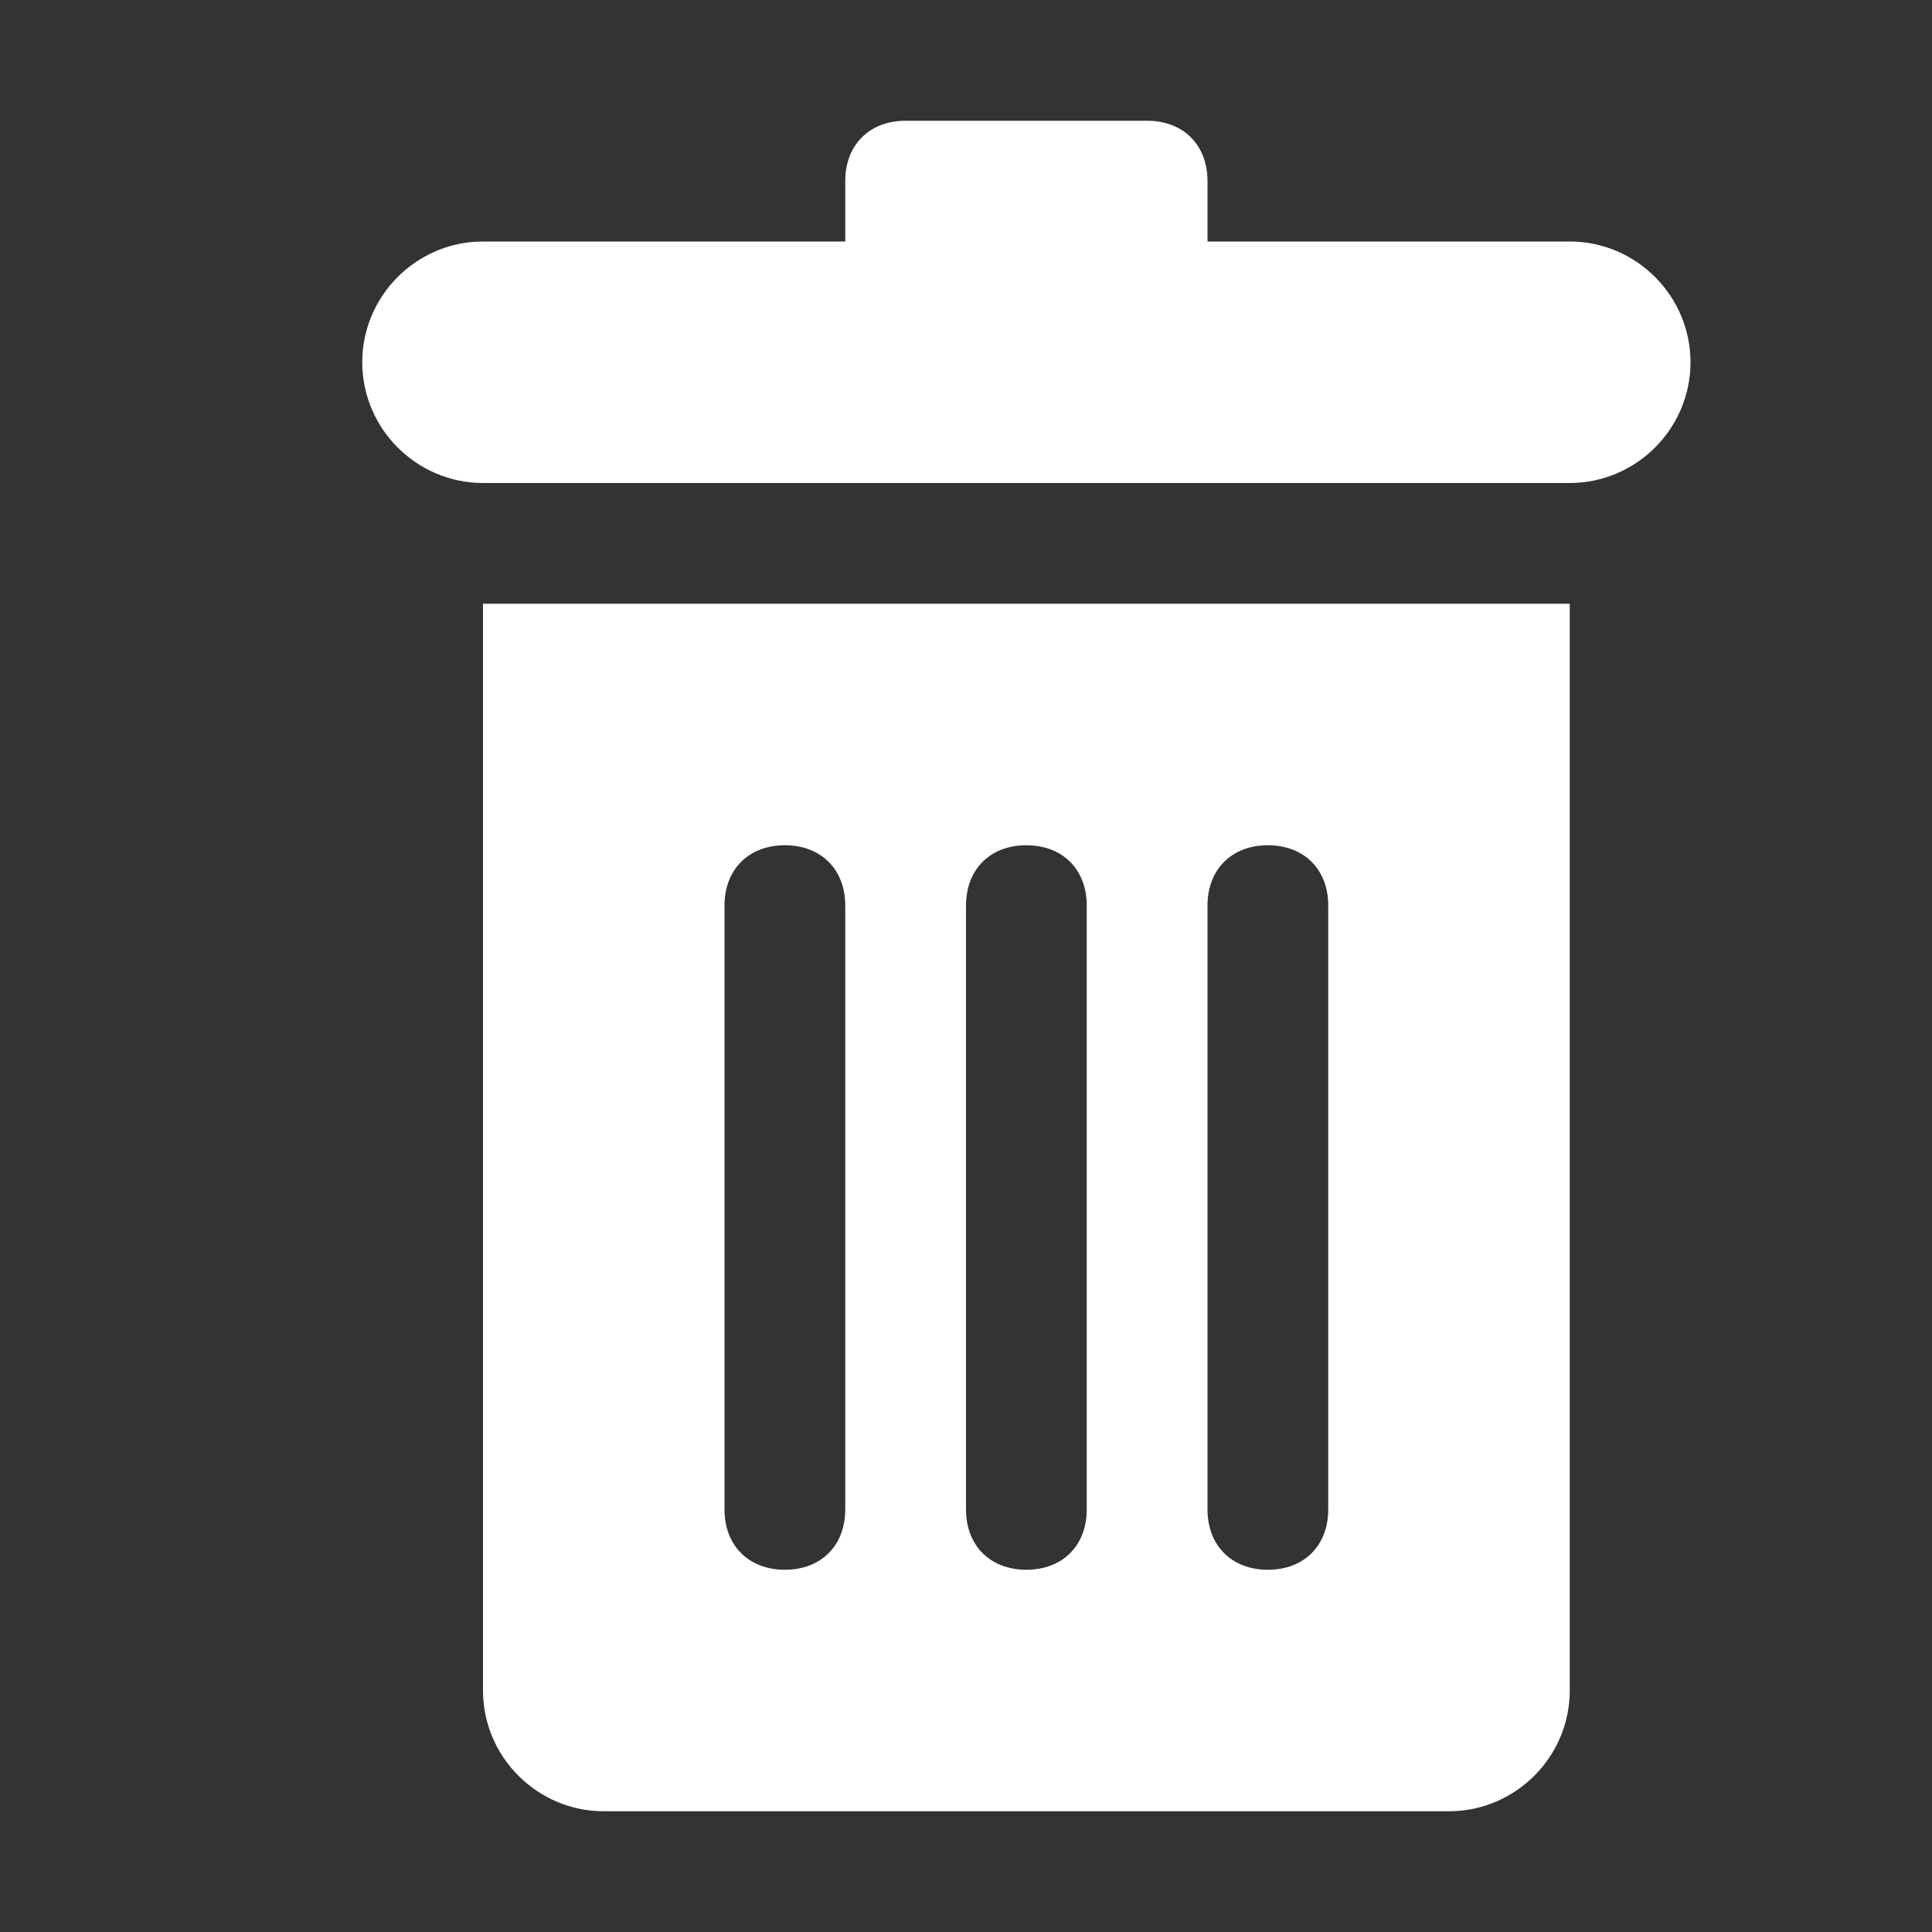 <svg xmlns="http://www.w3.org/2000/svg" viewBox="0 0 32 32" enable-background="new 0 0 32 32"><rect x="0" y="0" width="32" height="32" fill="#333333" stroke="none"/><path fill="none" d="M0 0h32v32h-32z"/><path fill="#fff" d="M26 4h-18c-1.1 0-2 .9-2 2s.9 2 2 2h18c1.1 0 2-.9 2-2s-.9-2-2-2zM19 2h-4c-.6 0-1 .4-1 1v1h6v-1c0-.6-.4-1-1-1zM8 10v18c0 1.1.9 2 2 2h14c1.1 0 2-.9 2-2v-18h-18zm6 15c0 .6-.4 1-1 1s-1-.4-1-1v-10c0-.6.4-1 1-1s1 .4 1 1v10zm4 0c0 .6-.4 1-1 1s-1-.4-1-1v-10c0-.6.4-1 1-1s1 .4 1 1v10zm4 0c0 .6-.4 1-1 1s-1-.4-1-1v-10c0-.6.4-1 1-1s1 .4 1 1v10z"/></svg>